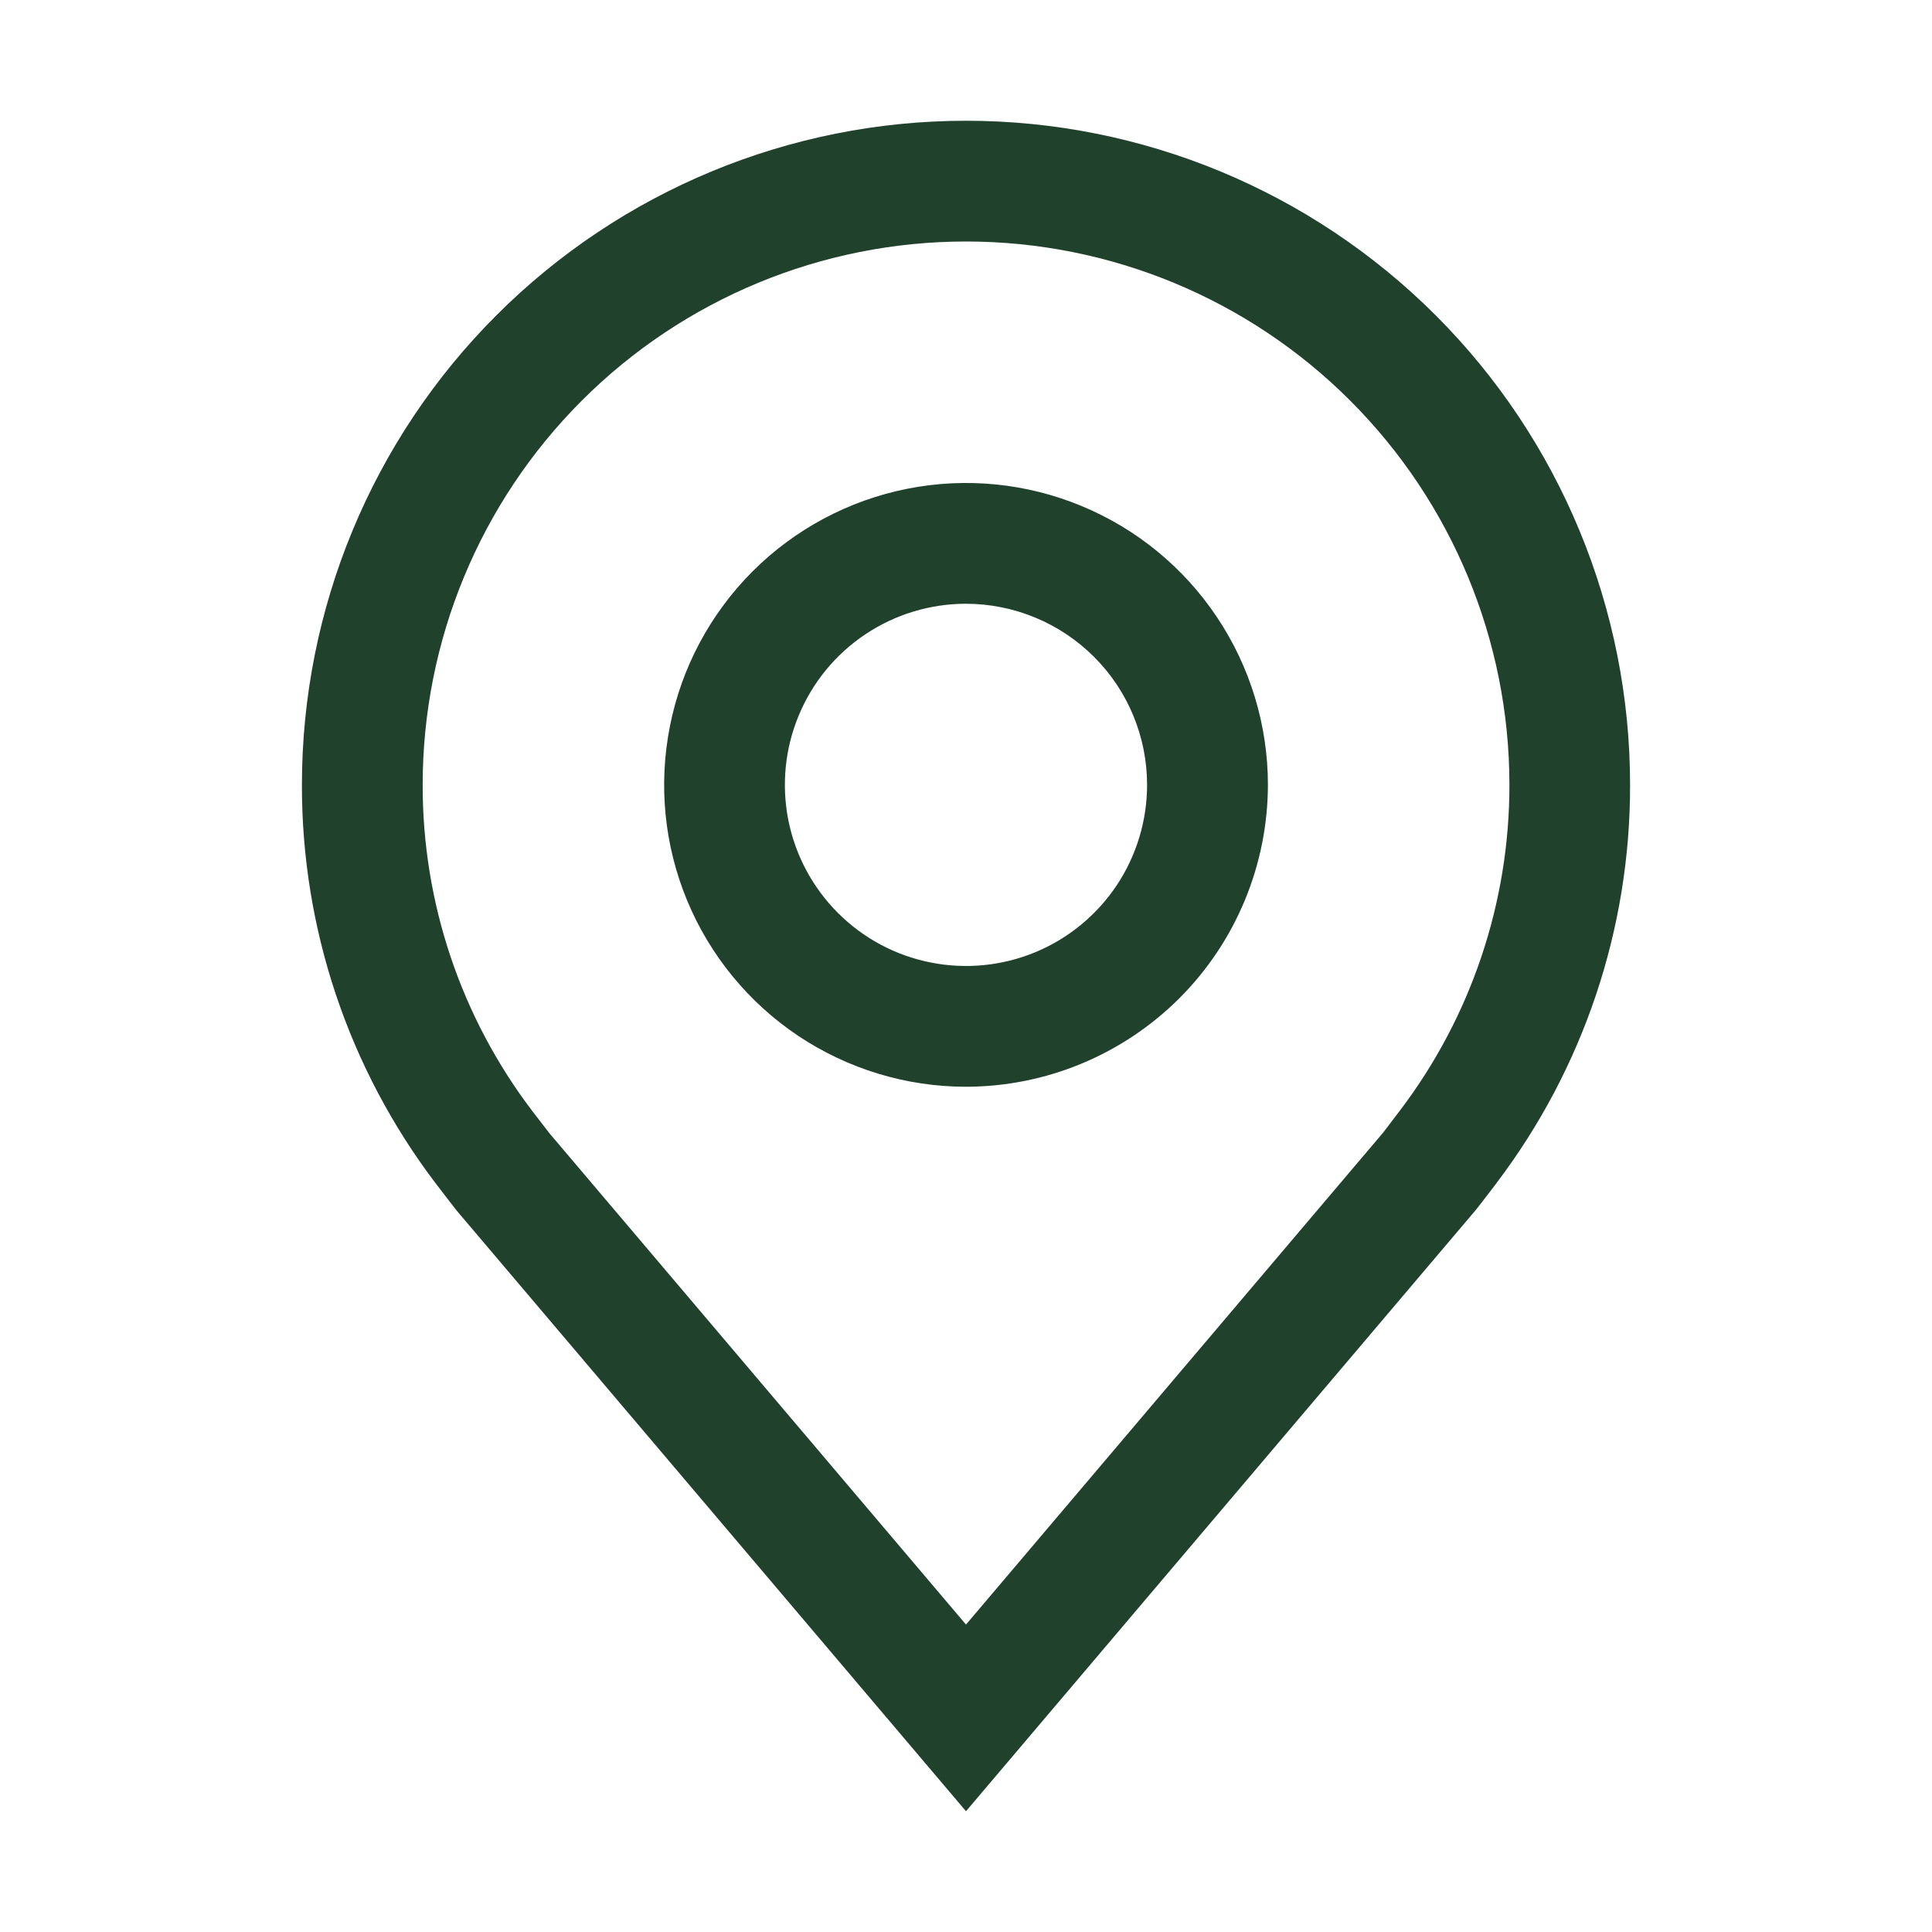 <svg width="22" height="22" viewBox="0 0 22 22" fill="none" xmlns="http://www.w3.org/2000/svg">
<path d="M11 12.375C10.32 12.375 9.656 12.173 9.09 11.796C8.525 11.418 8.084 10.881 7.824 10.253C7.564 9.625 7.496 8.934 7.629 8.267C7.761 7.6 8.089 6.988 8.569 6.507C9.05 6.026 9.663 5.699 10.329 5.566C10.996 5.433 11.687 5.501 12.316 5.762C12.944 6.022 13.48 6.462 13.858 7.028C14.236 7.593 14.438 8.258 14.438 8.938C14.436 9.849 14.074 10.723 13.43 11.367C12.785 12.011 11.911 12.374 11 12.375ZM11 6.875C10.592 6.875 10.193 6.996 9.854 7.223C9.515 7.449 9.251 7.771 9.095 8.148C8.938 8.525 8.898 8.94 8.977 9.34C9.057 9.74 9.253 10.107 9.542 10.396C9.83 10.684 10.197 10.881 10.598 10.96C10.998 11.04 11.412 10.999 11.789 10.843C12.166 10.687 12.488 10.422 12.715 10.083C12.941 9.744 13.062 9.345 13.062 8.938C13.062 8.391 12.845 7.866 12.458 7.48C12.071 7.093 11.547 6.876 11 6.875Z" fill="#20422D"/>
<path d="M11 20.625L5.2 13.785C5.12 13.682 5.04 13.579 4.961 13.475C3.97 12.17 3.435 10.576 3.438 8.938C3.438 6.932 4.234 5.008 5.653 3.59C7.071 2.172 8.994 1.375 11 1.375C13.006 1.375 14.929 2.172 16.348 3.59C17.766 5.008 18.562 6.932 18.562 8.938C18.565 10.575 18.03 12.168 17.04 13.473L17.039 13.475C17.039 13.475 16.833 13.746 16.802 13.782L11 20.625ZM6.058 12.647C6.06 12.647 6.219 12.858 6.256 12.904L11 18.499L15.751 12.896C15.781 12.858 15.942 12.645 15.942 12.645C16.752 11.578 17.189 10.276 17.188 8.938C17.188 7.296 16.536 5.723 15.375 4.562C14.215 3.402 12.641 2.75 11 2.75C9.359 2.75 7.785 3.402 6.625 4.562C5.464 5.723 4.813 7.296 4.813 8.938C4.811 10.277 5.248 11.58 6.058 12.647Z" fill="#20422D"/>
</svg>
